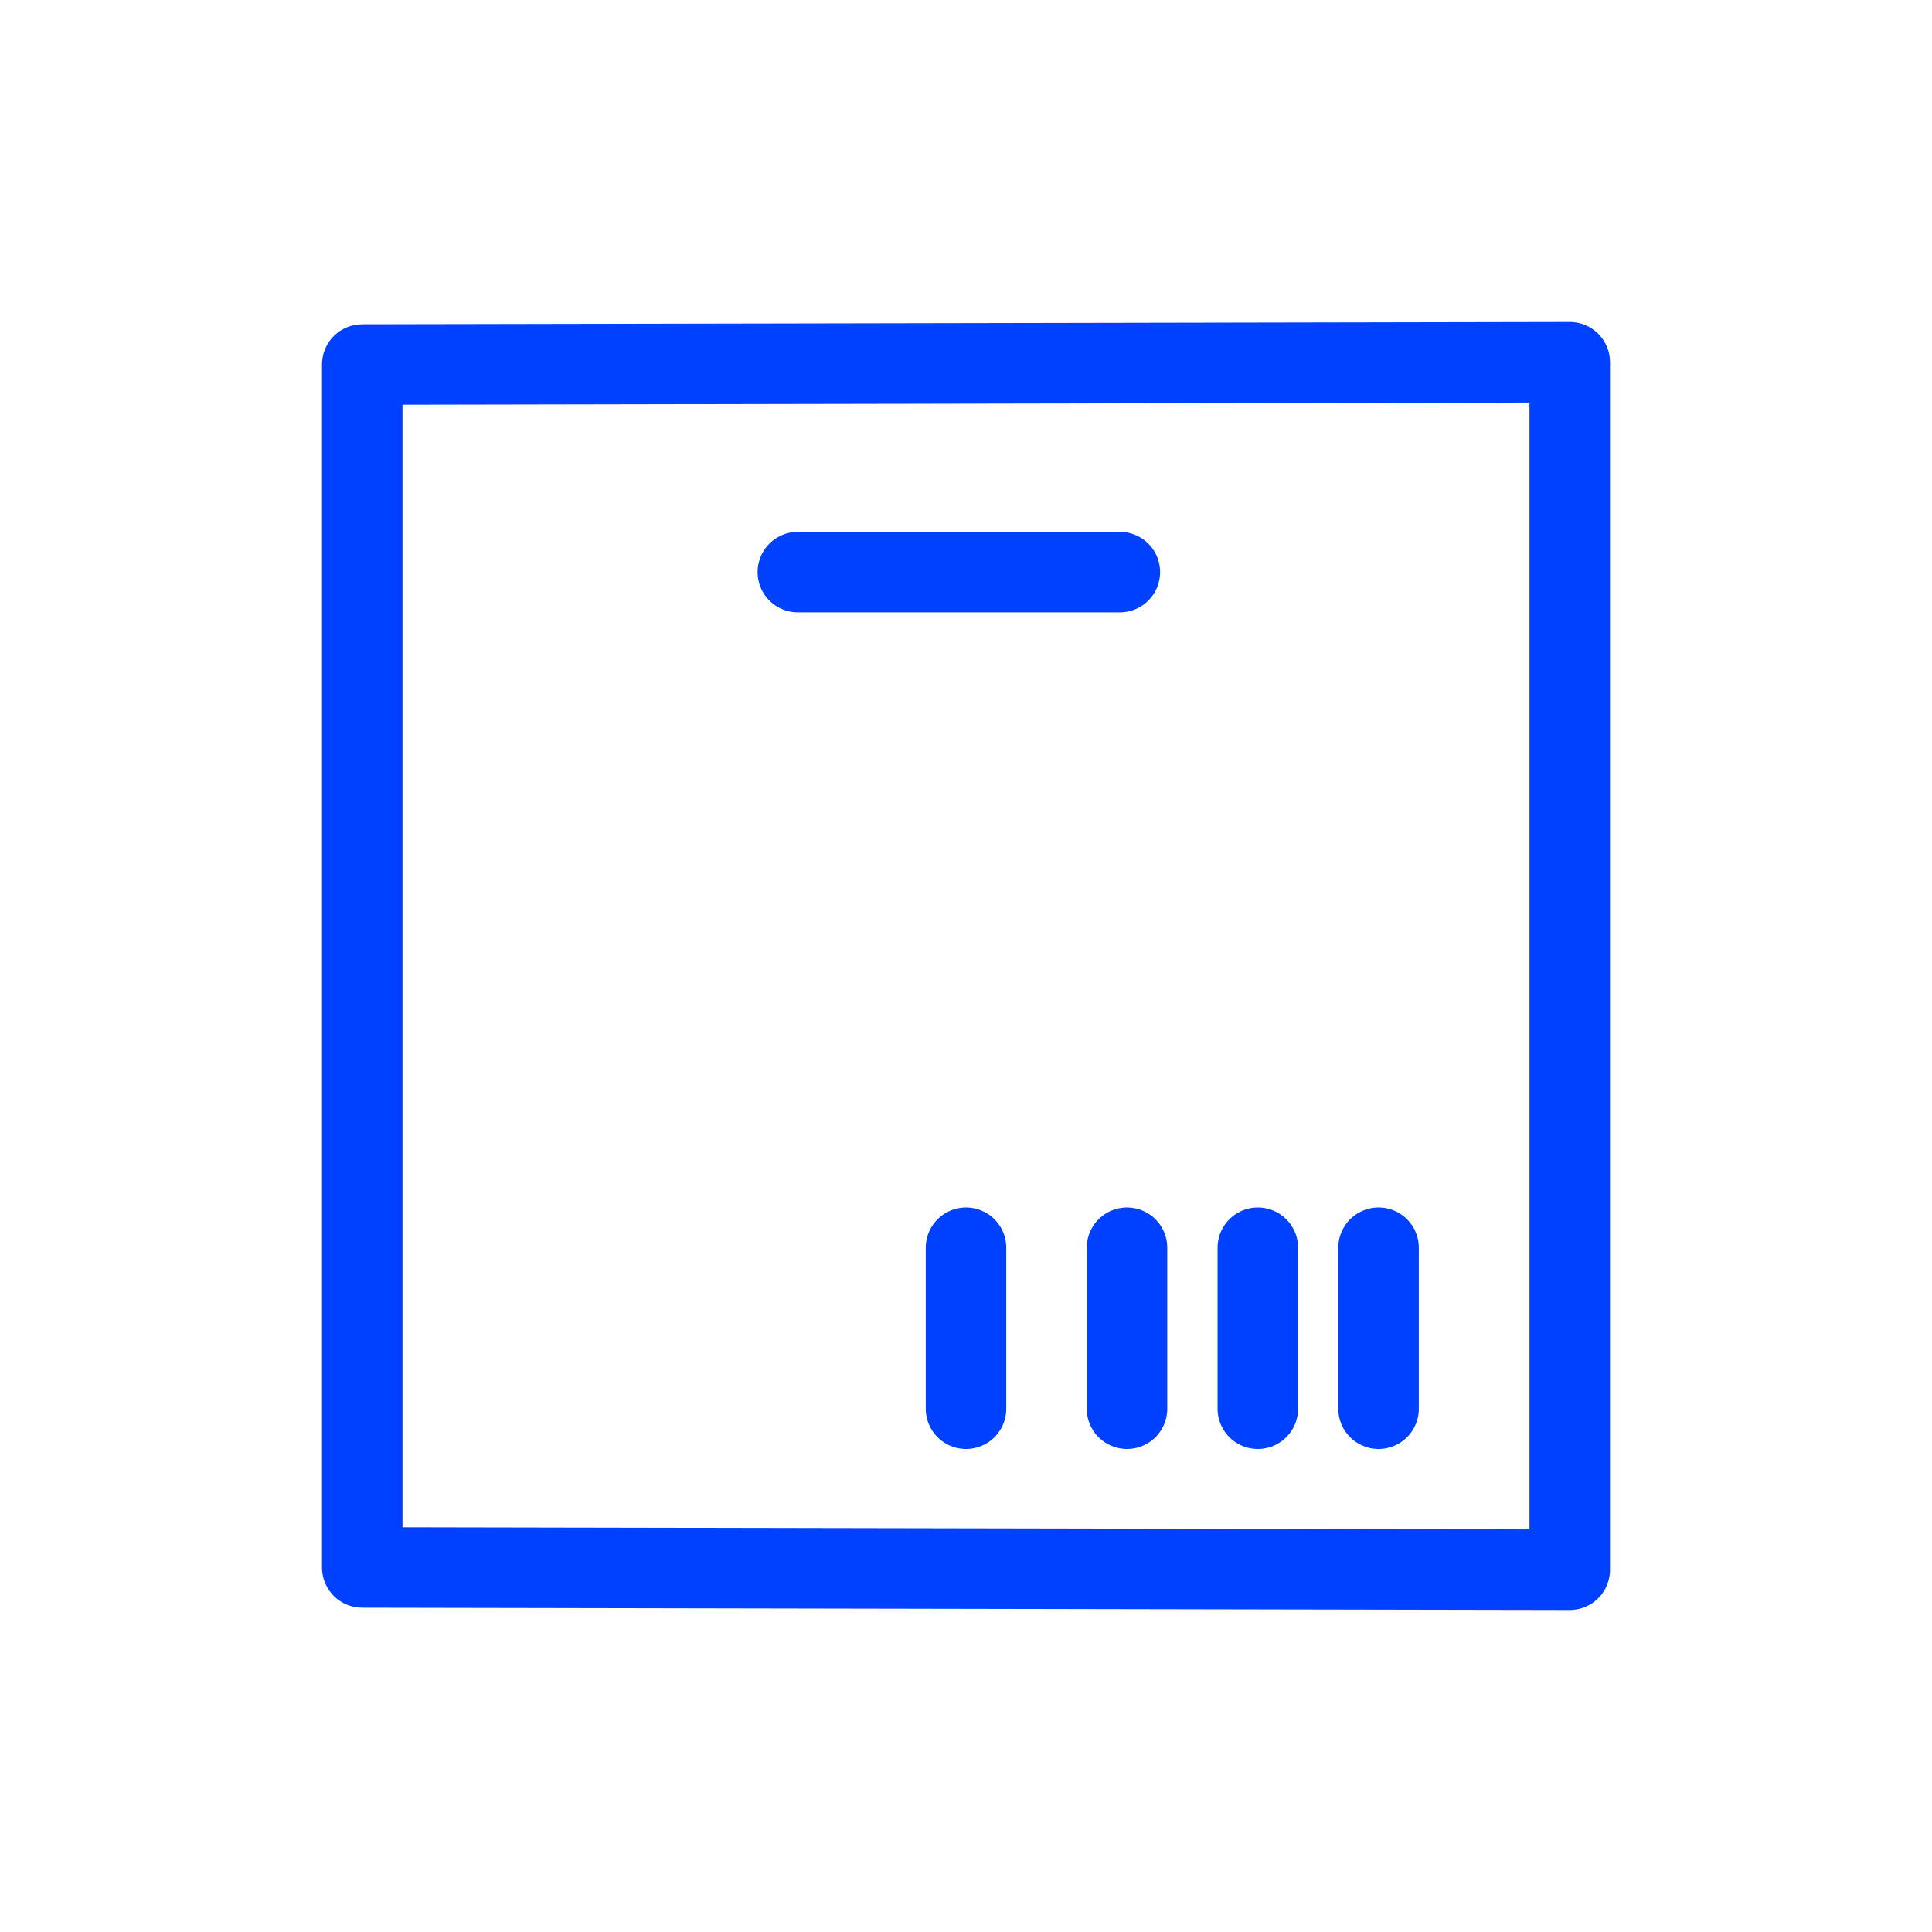 <?xml version="1.0" encoding="UTF-8"?>
<svg width="48px" height="48px" viewBox="0 0 48 48" version="1.1" xmlns="http://www.w3.org/2000/svg" xmlns:xlink="http://www.w3.org/1999/xlink">
    <!-- Generator: Sketch 51.1 (57501) - http://www.bohemiancoding.com/sketch -->
    <title>Icon-Product-Active</title>
    <desc>Created with Sketch.</desc>
    <defs></defs>
    <g id="Icon-Product-Active" stroke="none" stroke-width="1" fill="none" fill-rule="evenodd" stroke-linecap="round" stroke-linejoin="round">
        <g id="Group-3" transform="translate(9, 9)" stroke="#0041FF" stroke-width="2">
            <g id="Group-2">
                <g id="Group">
                    <polygon id="Rectangle-15" points="0 0.057 30 0 30 30 0 29.943"></polygon>
                </g>
            </g>
            <path d="M10.822,5.214 L18.822,5.214" id="Path-29"></path>
        </g>
        <path d="M28,31 L28,35" id="Path-30-Copy" stroke="#0041FF" stroke-width="2"></path>
        <path d="M31.25,31 L31.25,35" id="Path-30-Copy-2" stroke="#0041FF" stroke-width="2"></path>
        <path d="M34.25,31 L34.25,35" id="Path-30-Copy-3" stroke="#0041FF" stroke-width="2"></path>
        <path d="M24,31 L24,35" id="Path-30" stroke="#0041FF" stroke-width="2"></path>
    </g>
</svg>